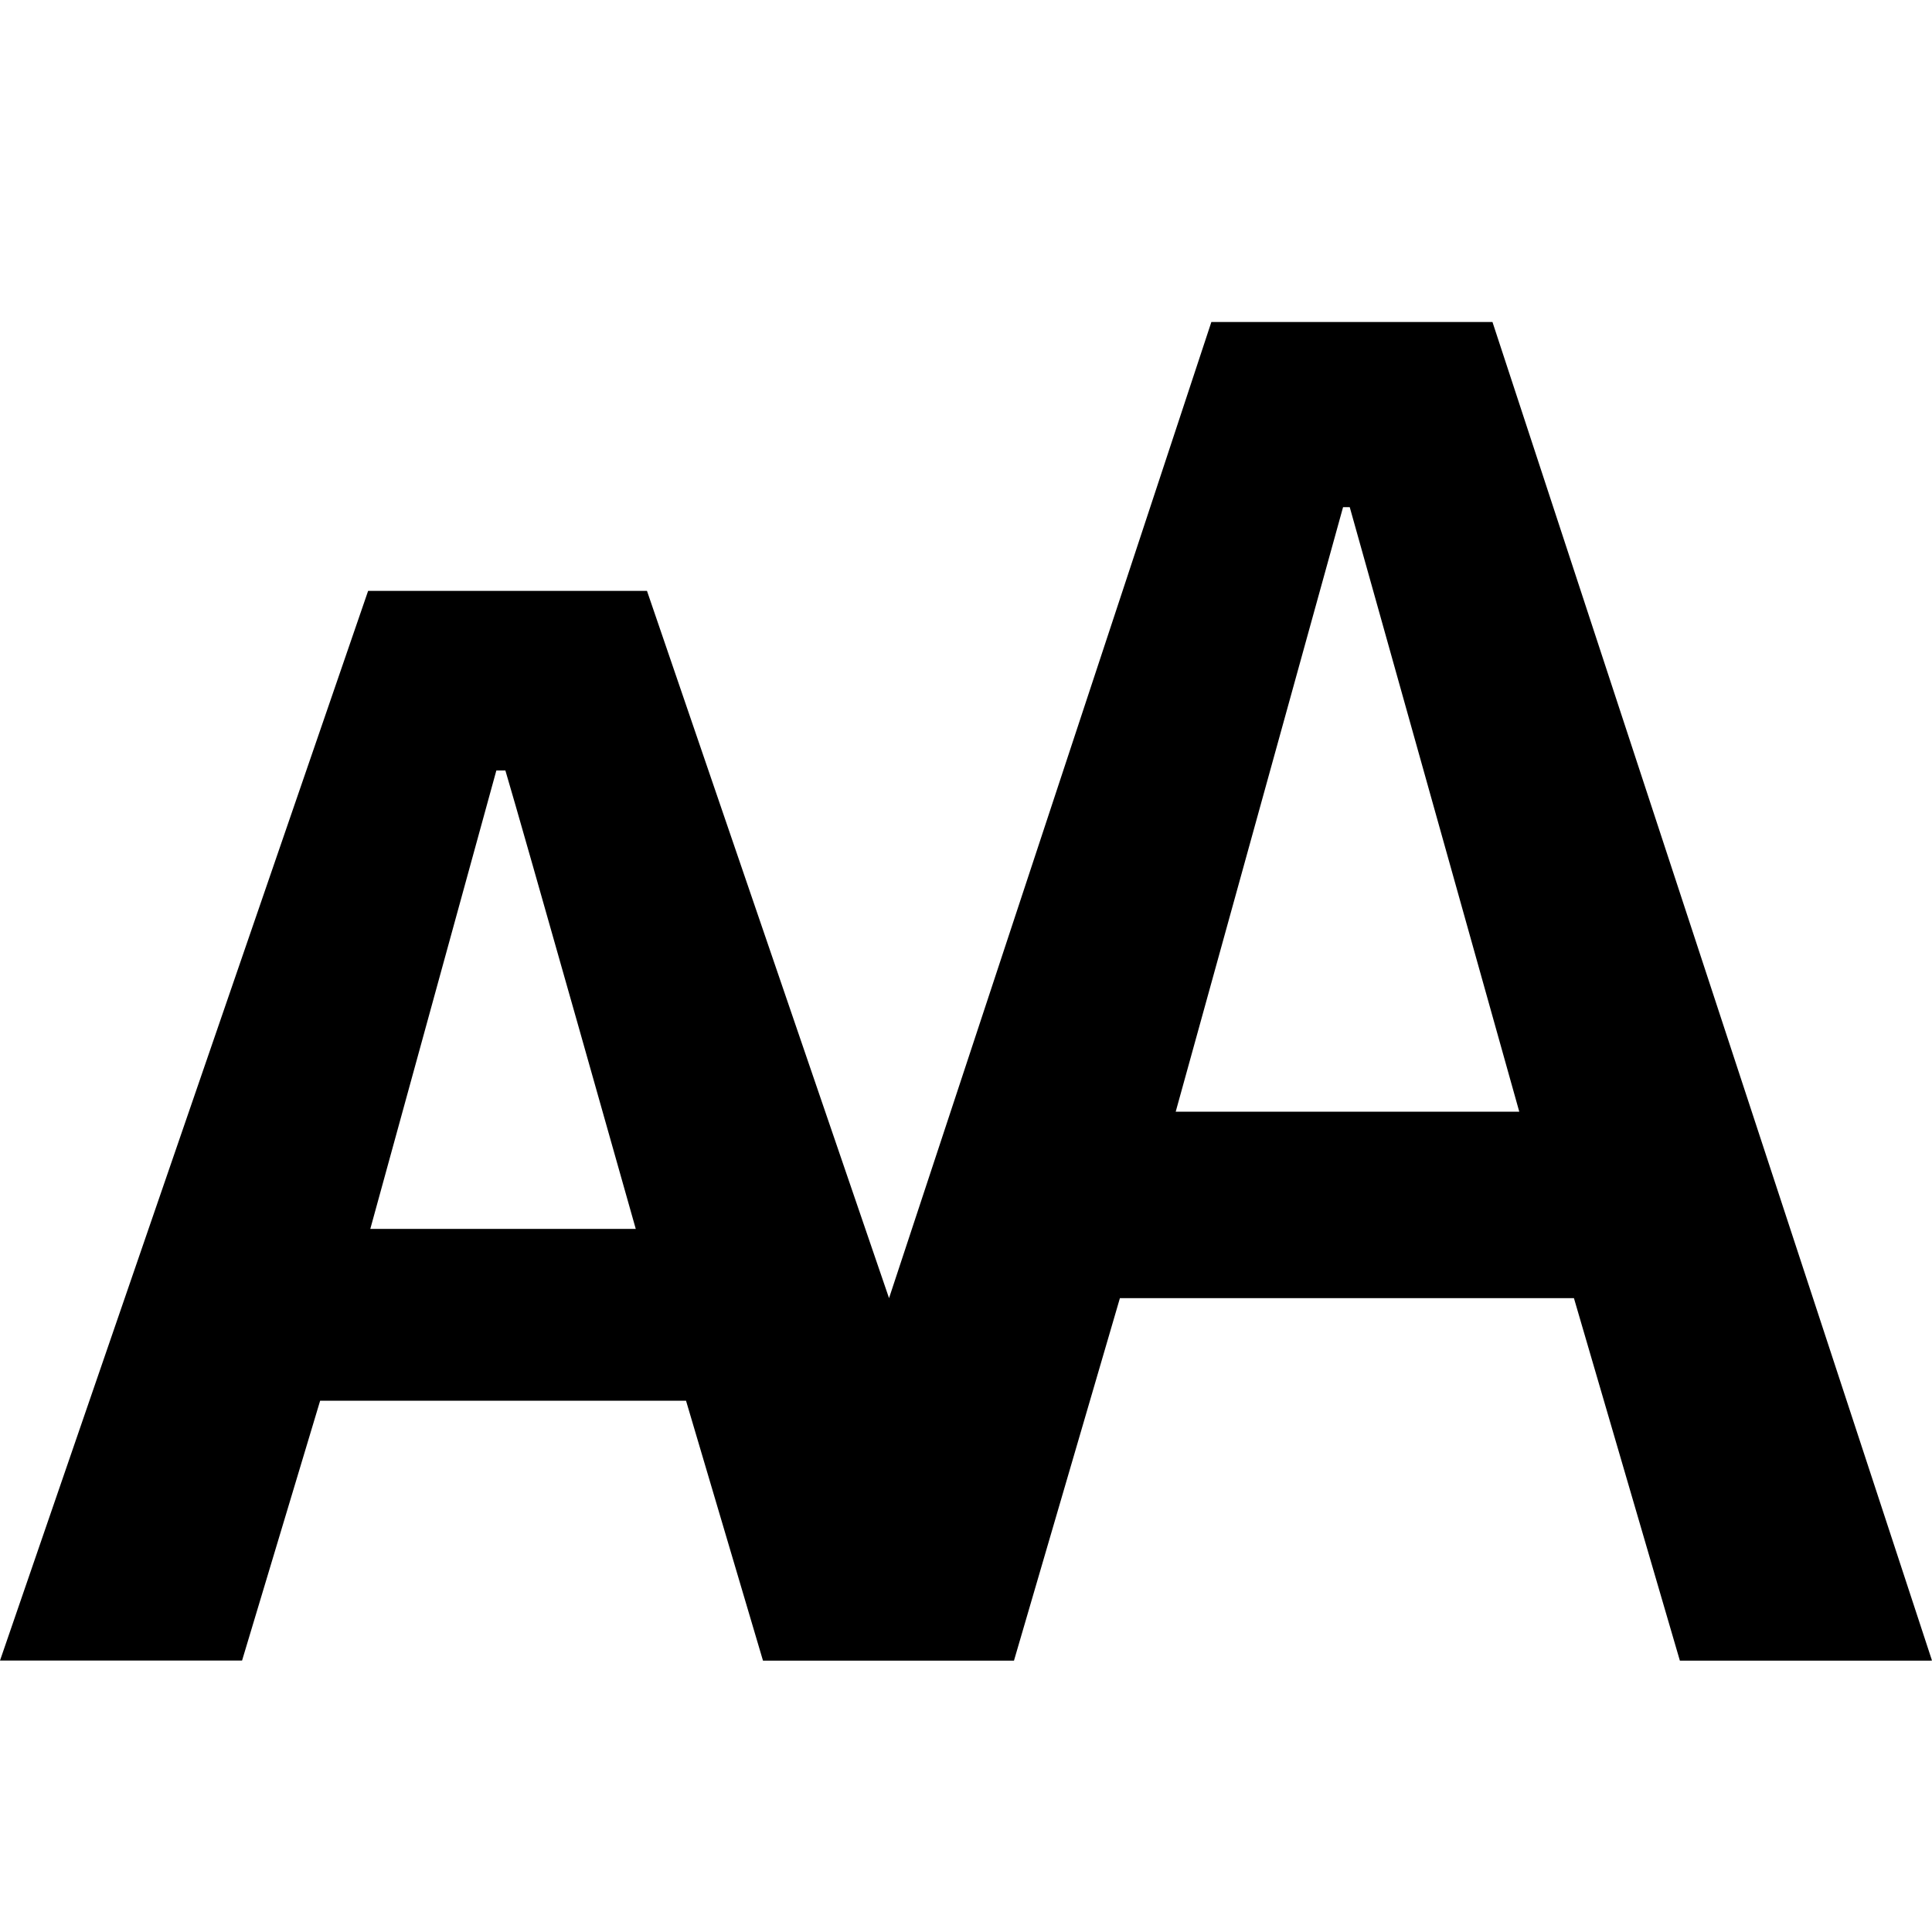 <svg width="24" height="24" viewbox="0 0 24 24"  xmlns="http://www.w3.org/2000/svg"><path d="M18.873 13.81L16.767 6.3h-.083l-2.079 7.51h4.268zM7.898 15.267s-1.413-5.003-1.62-5.696h-.112L4.6 15.266h3.298zm16.088 5.362h-3.118l-1.316-4.503h-5.64l-1.316 4.503H9.478L8.522 17.4H3.977l-.97 3.228H0L4.573 7.34h3.464l3.007 8.786L15.048 4h3.492L24 20.628h-.014z"  /></svg>
